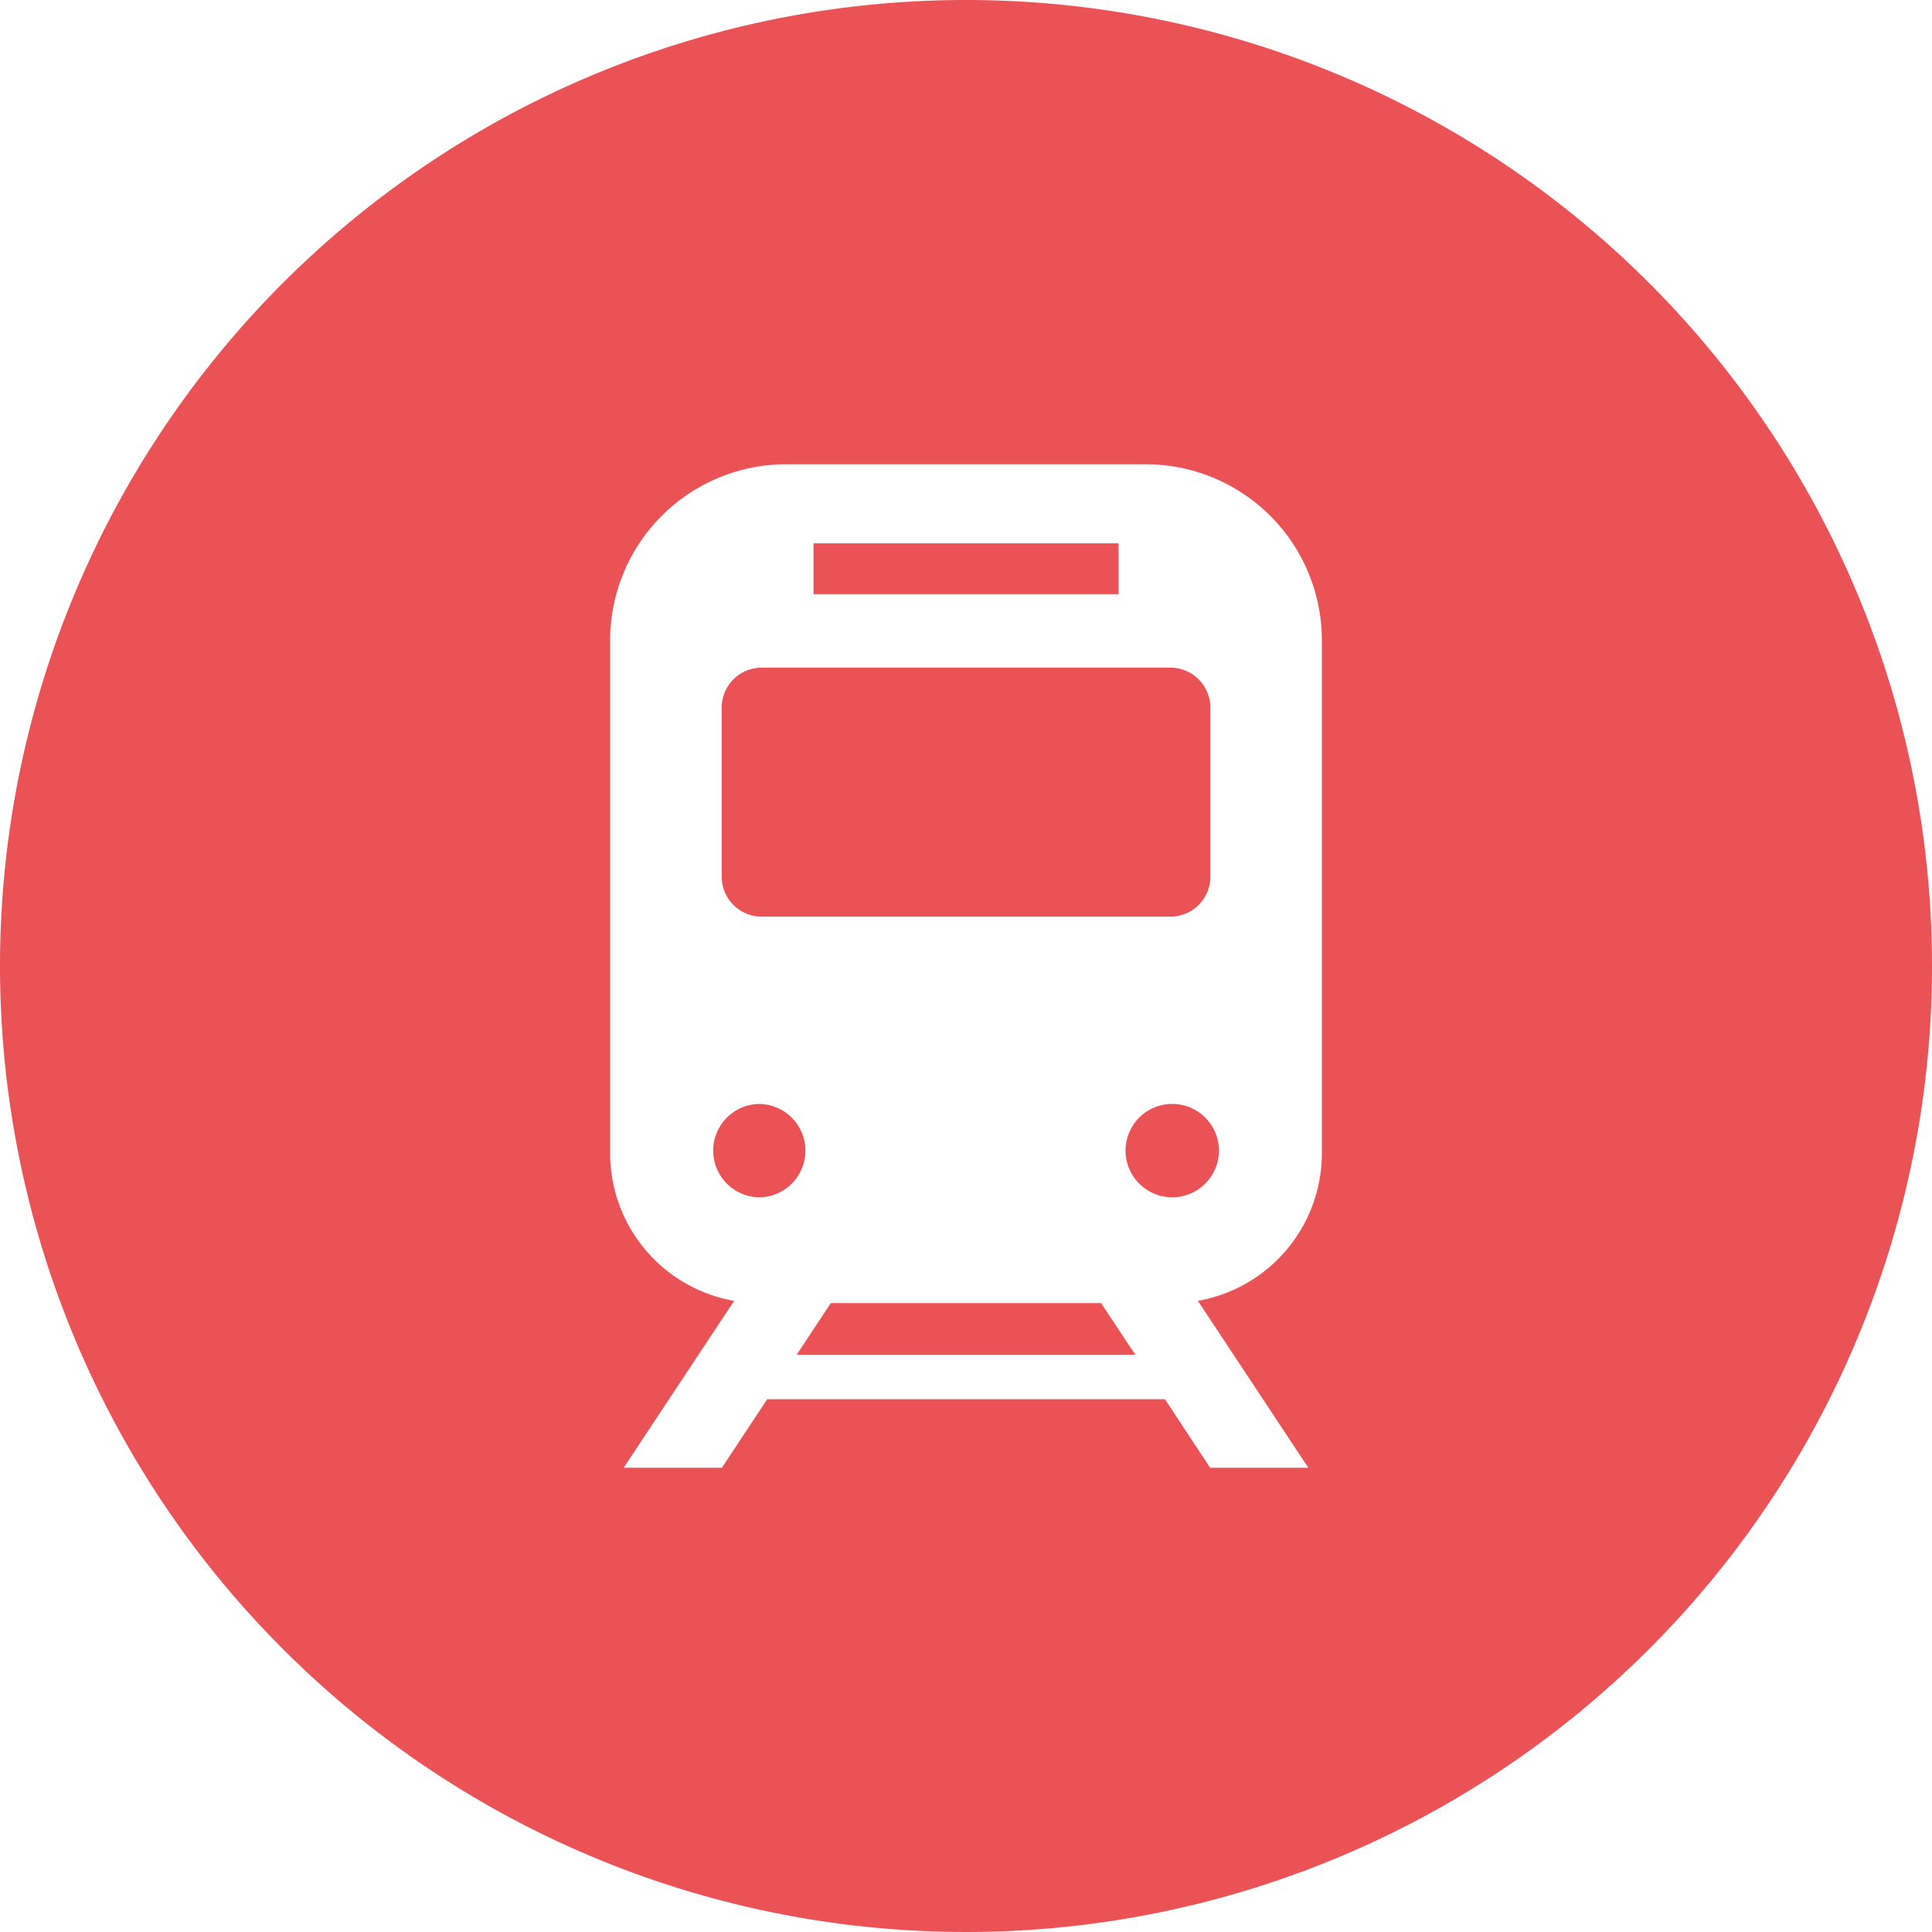 <svg xmlns="http://www.w3.org/2000/svg" width="67" height="67" viewBox="0 0 67 67"><defs><style>.a{fill:#eb5256;}</style></defs><title>access-icon-train</title><path class="a" d="M26.416,31.789H40.585A1.389,1.389,0,0,0,41.974,30.4V24.542a1.389,1.389,0,0,0-1.389-1.389H26.415a1.388,1.388,0,0,0-1.387,1.389V30.4h0A1.388,1.388,0,0,0,26.416,31.789Z"/><path class="a" d="M26.352,38.284a1.619,1.619,0,1,0,0,3.238h0a1.619,1.619,0,0,0,0-3.237Z"/><rect class="a" x="28.211" y="18.842" width="10.578" height="1.763"/><path class="a" d="M33.5,0A33.5,33.5,0,1,0,67,33.5,33.5,33.5,0,0,0,33.5,0ZM45.841,40a5.2,5.2,0,0,1-4.3,5.112l3.83,5.788H41.967L40.4,48.524H26.606L25.034,50.9H21.628l3.831-5.787A5.2,5.2,0,0,1,21.159,40V22.208A6.108,6.108,0,0,1,27.267,16.1H39.733a6.108,6.108,0,0,1,6.108,6.108Z"/><path class="a" d="M40.652,38.283a1.619,1.619,0,1,0,0,3.238h0a1.619,1.619,0,0,0,0-3.238Z"/><polygon class="a" points="28.811 45.191 27.628 46.98 39.37 46.98 38.187 45.191 28.811 45.191"/></svg>